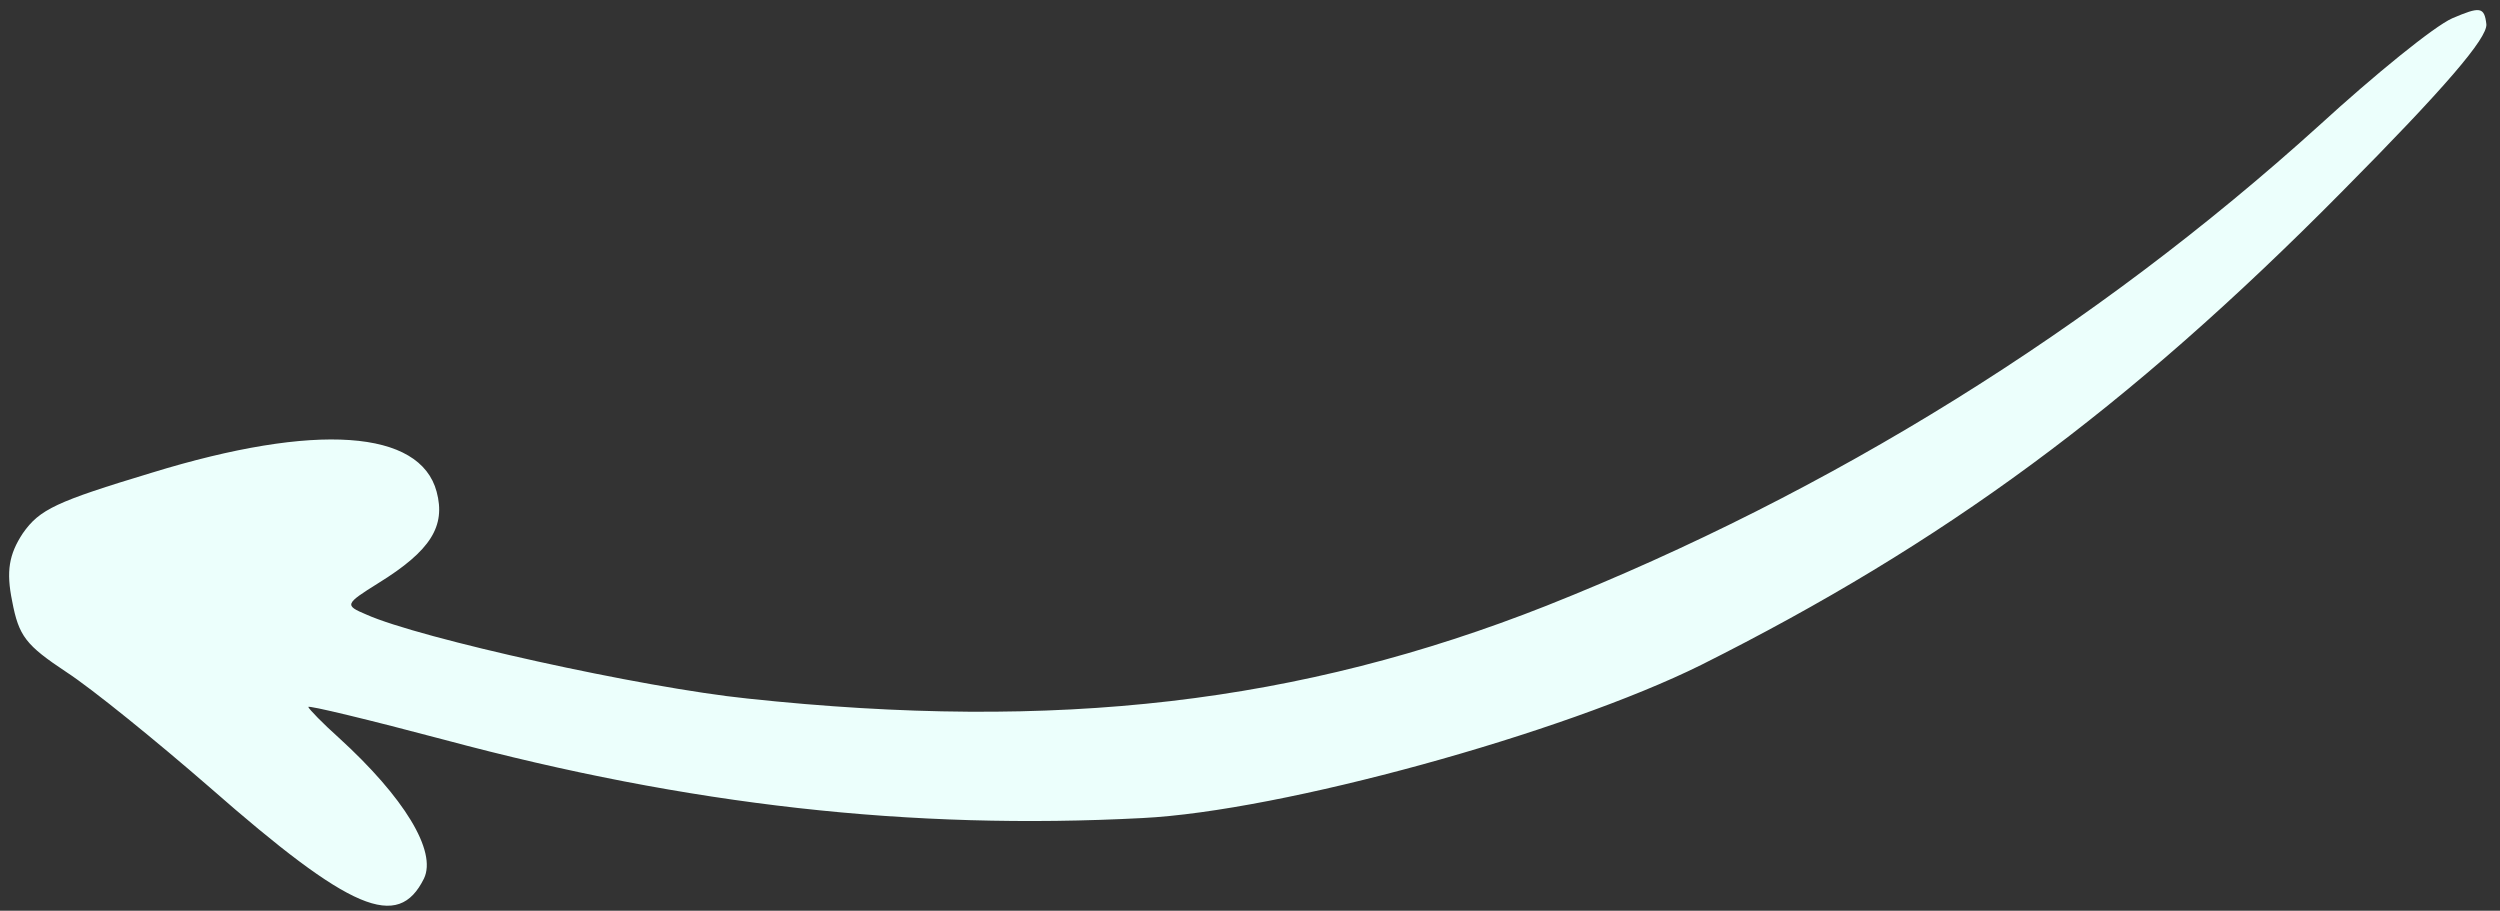 <svg width="140" height="51" viewBox="0 0 140 51" fill="none" xmlns="http://www.w3.org/2000/svg">
<rect x="0" y="0" width="140" height="51" fill="#333333" stroke="none"/>
<path id="Vector" d="M3.725 37.641C5.176 38.587 8.769 41.506 11.755 44.102C19.649 51.024 22.289 52.136 23.742 49.199C24.477 47.667 22.627 44.645 18.976 41.316C18.087 40.523 17.295 39.705 17.265 39.591C17.234 39.478 20.686 40.312 24.89 41.429C38.578 45.099 51.031 46.491 63.971 45.811C71.731 45.429 87.539 41.068 95.262 37.238C108.806 30.451 119.123 22.892 131.13 10.754C136.953 4.886 139.289 2.136 139.237 1.361C139.125 0.36 138.867 0.368 137.325 1.025C136.301 1.481 132.967 4.195 129.872 7.027C117.297 18.407 102.568 27.574 86.614 33.916C72.77 39.387 59.186 40.968 41.872 39.12C35.982 38.515 23.472 35.743 20.512 34.413C19.28 33.894 19.314 33.825 21.187 32.655C24.136 30.833 24.966 29.458 24.451 27.533C23.526 24.081 17.73 23.633 8.494 26.474C3.146 28.09 2.22 28.52 1.278 29.865C0.501 31.044 0.339 31.997 0.681 33.665C1.051 35.628 1.445 36.129 3.725 37.641Z" fill="#ECFFFC"/>
</svg>
